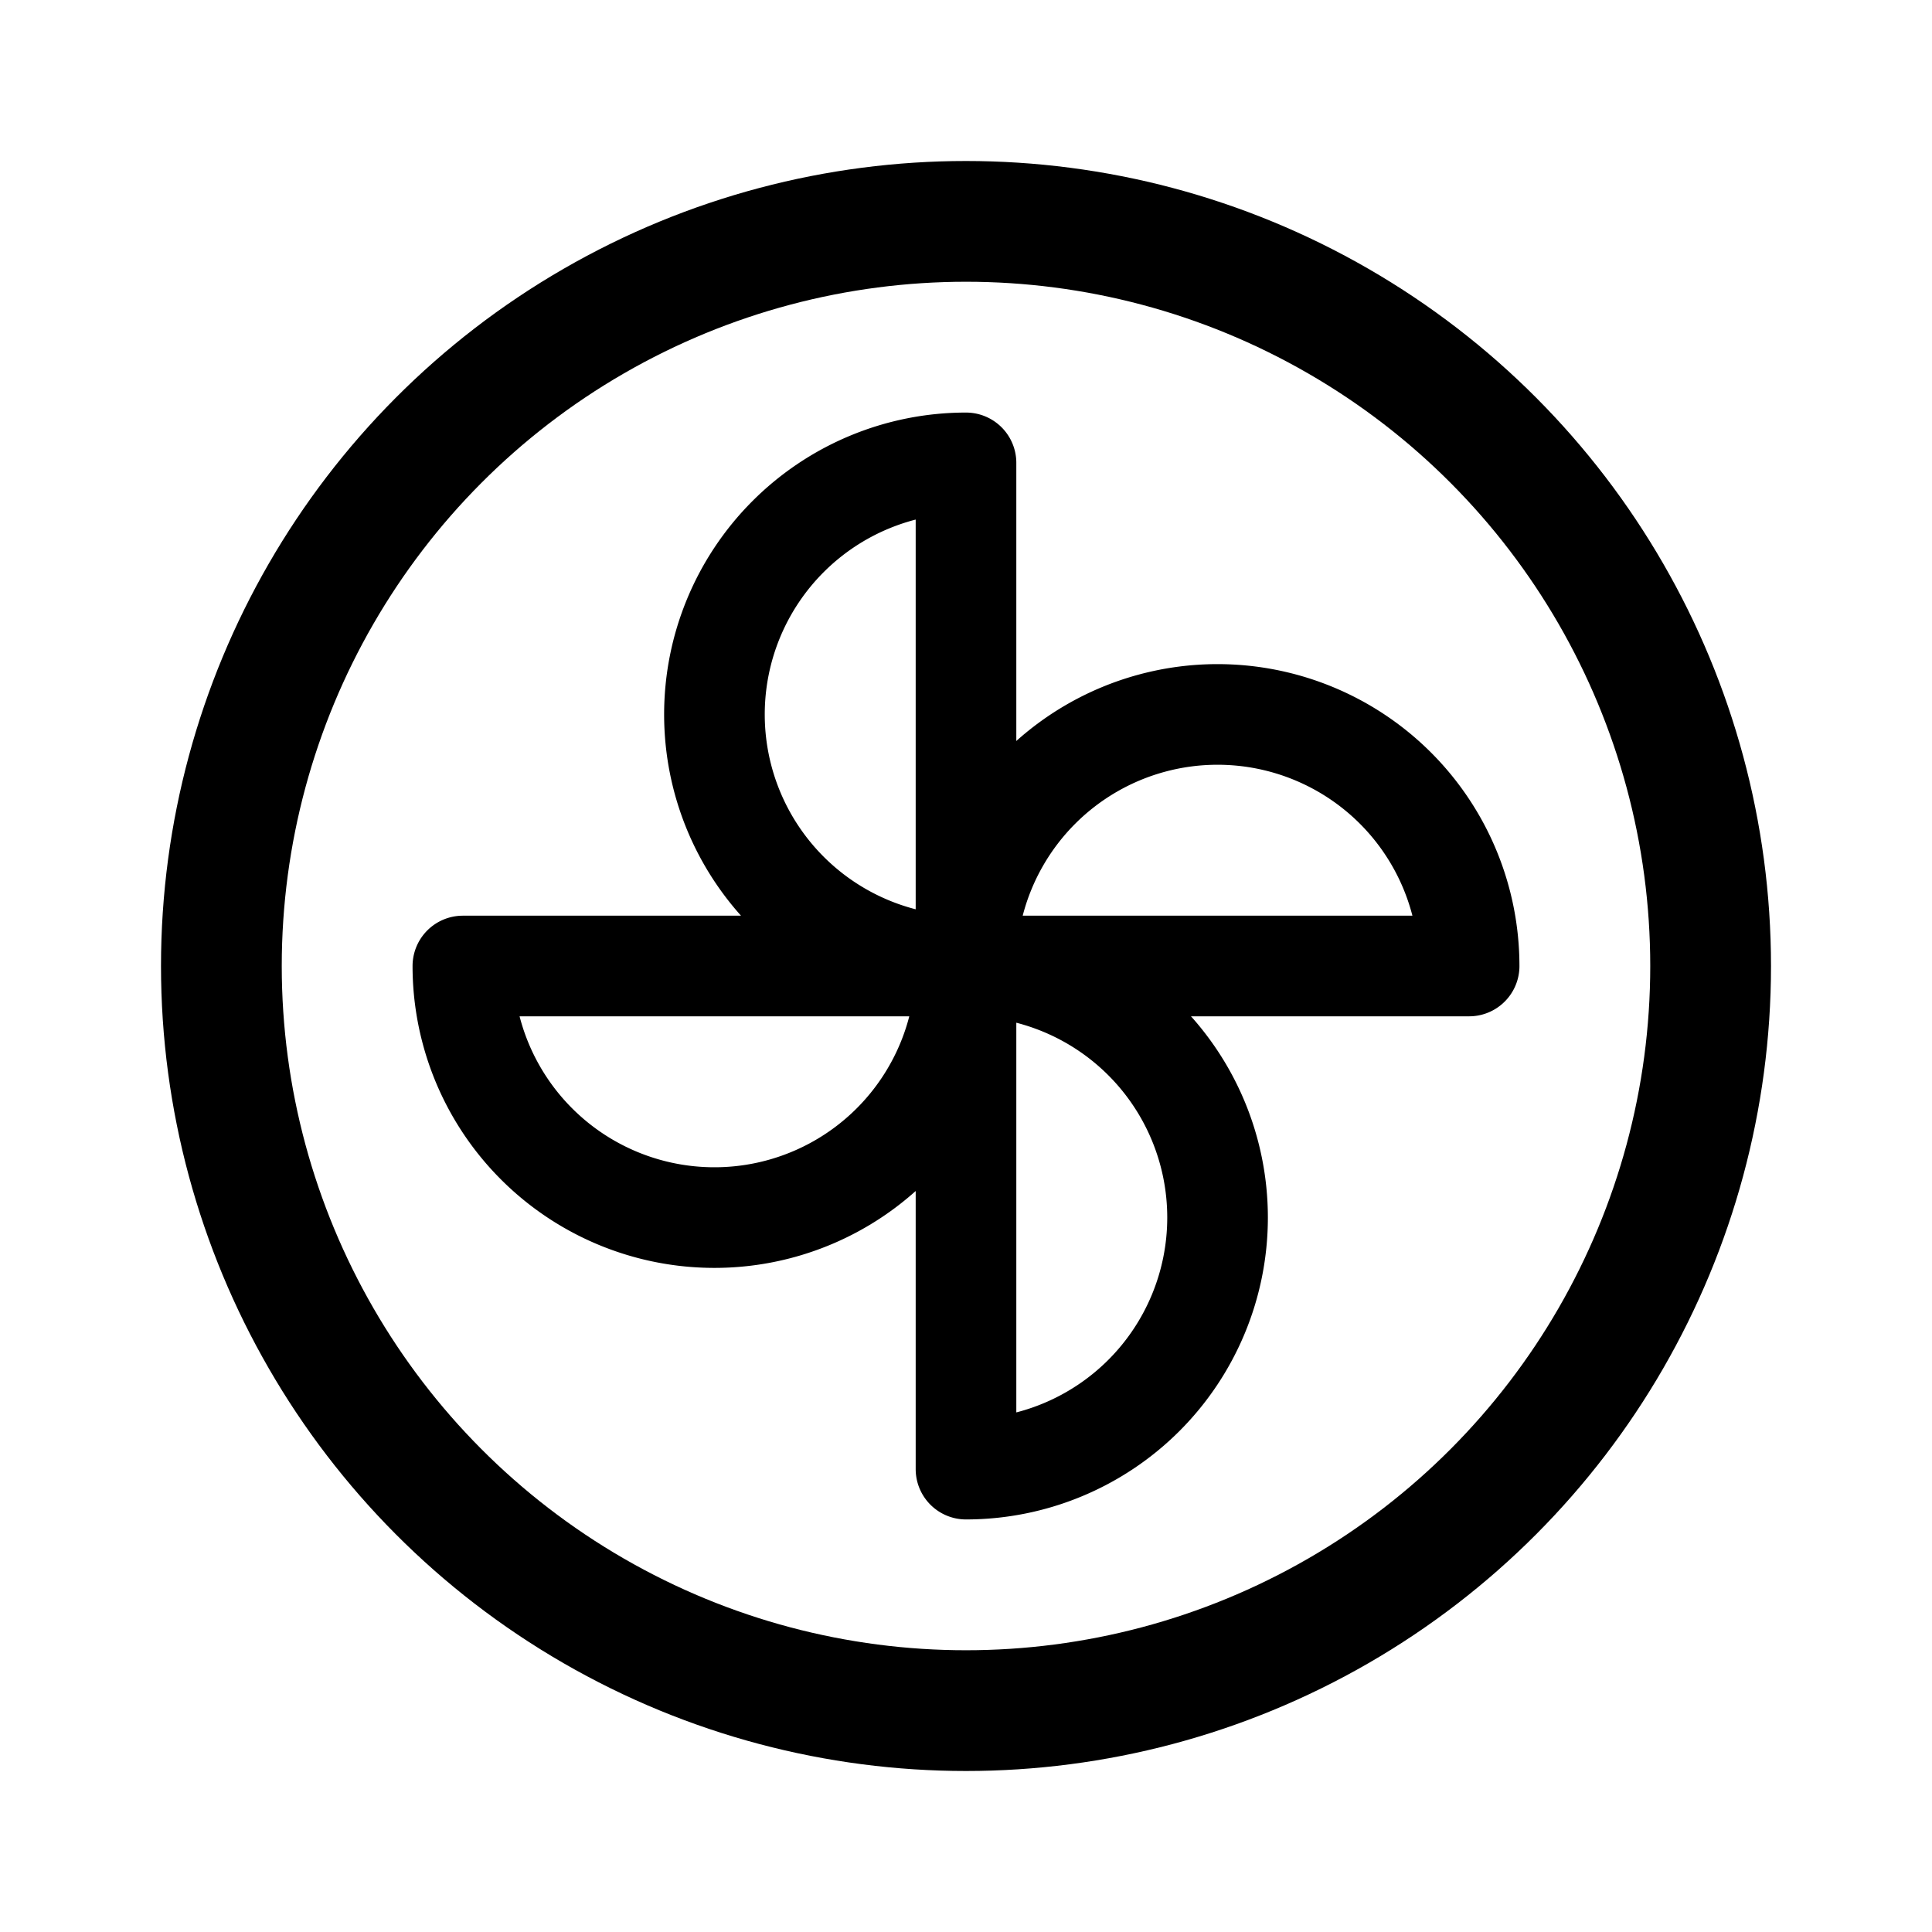 <svg width="192" height="192" viewBox="0 0 192 192" fill="none" xmlns="http://www.w3.org/2000/svg"><circle cx="96" cy="96" r="74" stroke="#000" stroke-width="12" stroke-linecap="round" stroke-linejoin="round"/><path d="M146 96a25.007 25.007 0 0 0-7.322-17.678A25.01 25.01 0 0 0 121 71a24.999 24.999 0 0 0-25 25h50Z" stroke="#000" stroke-width="10" stroke-linecap="round" stroke-linejoin="round"/><path d="M96 46a25 25 0 1 0 0 50V46ZM46 96a24.999 24.999 0 0 0 42.678 17.678A25.01 25.01 0 0 0 96 96H46Zm50 50a25.006 25.006 0 0 0 17.678-7.322A25.01 25.01 0 0 0 121 121a25.006 25.006 0 0 0-7.322-17.678A25.016 25.016 0 0 0 96 96v50Z" stroke="#000" stroke-width="10" stroke-linecap="round" stroke-linejoin="round"/></svg>
